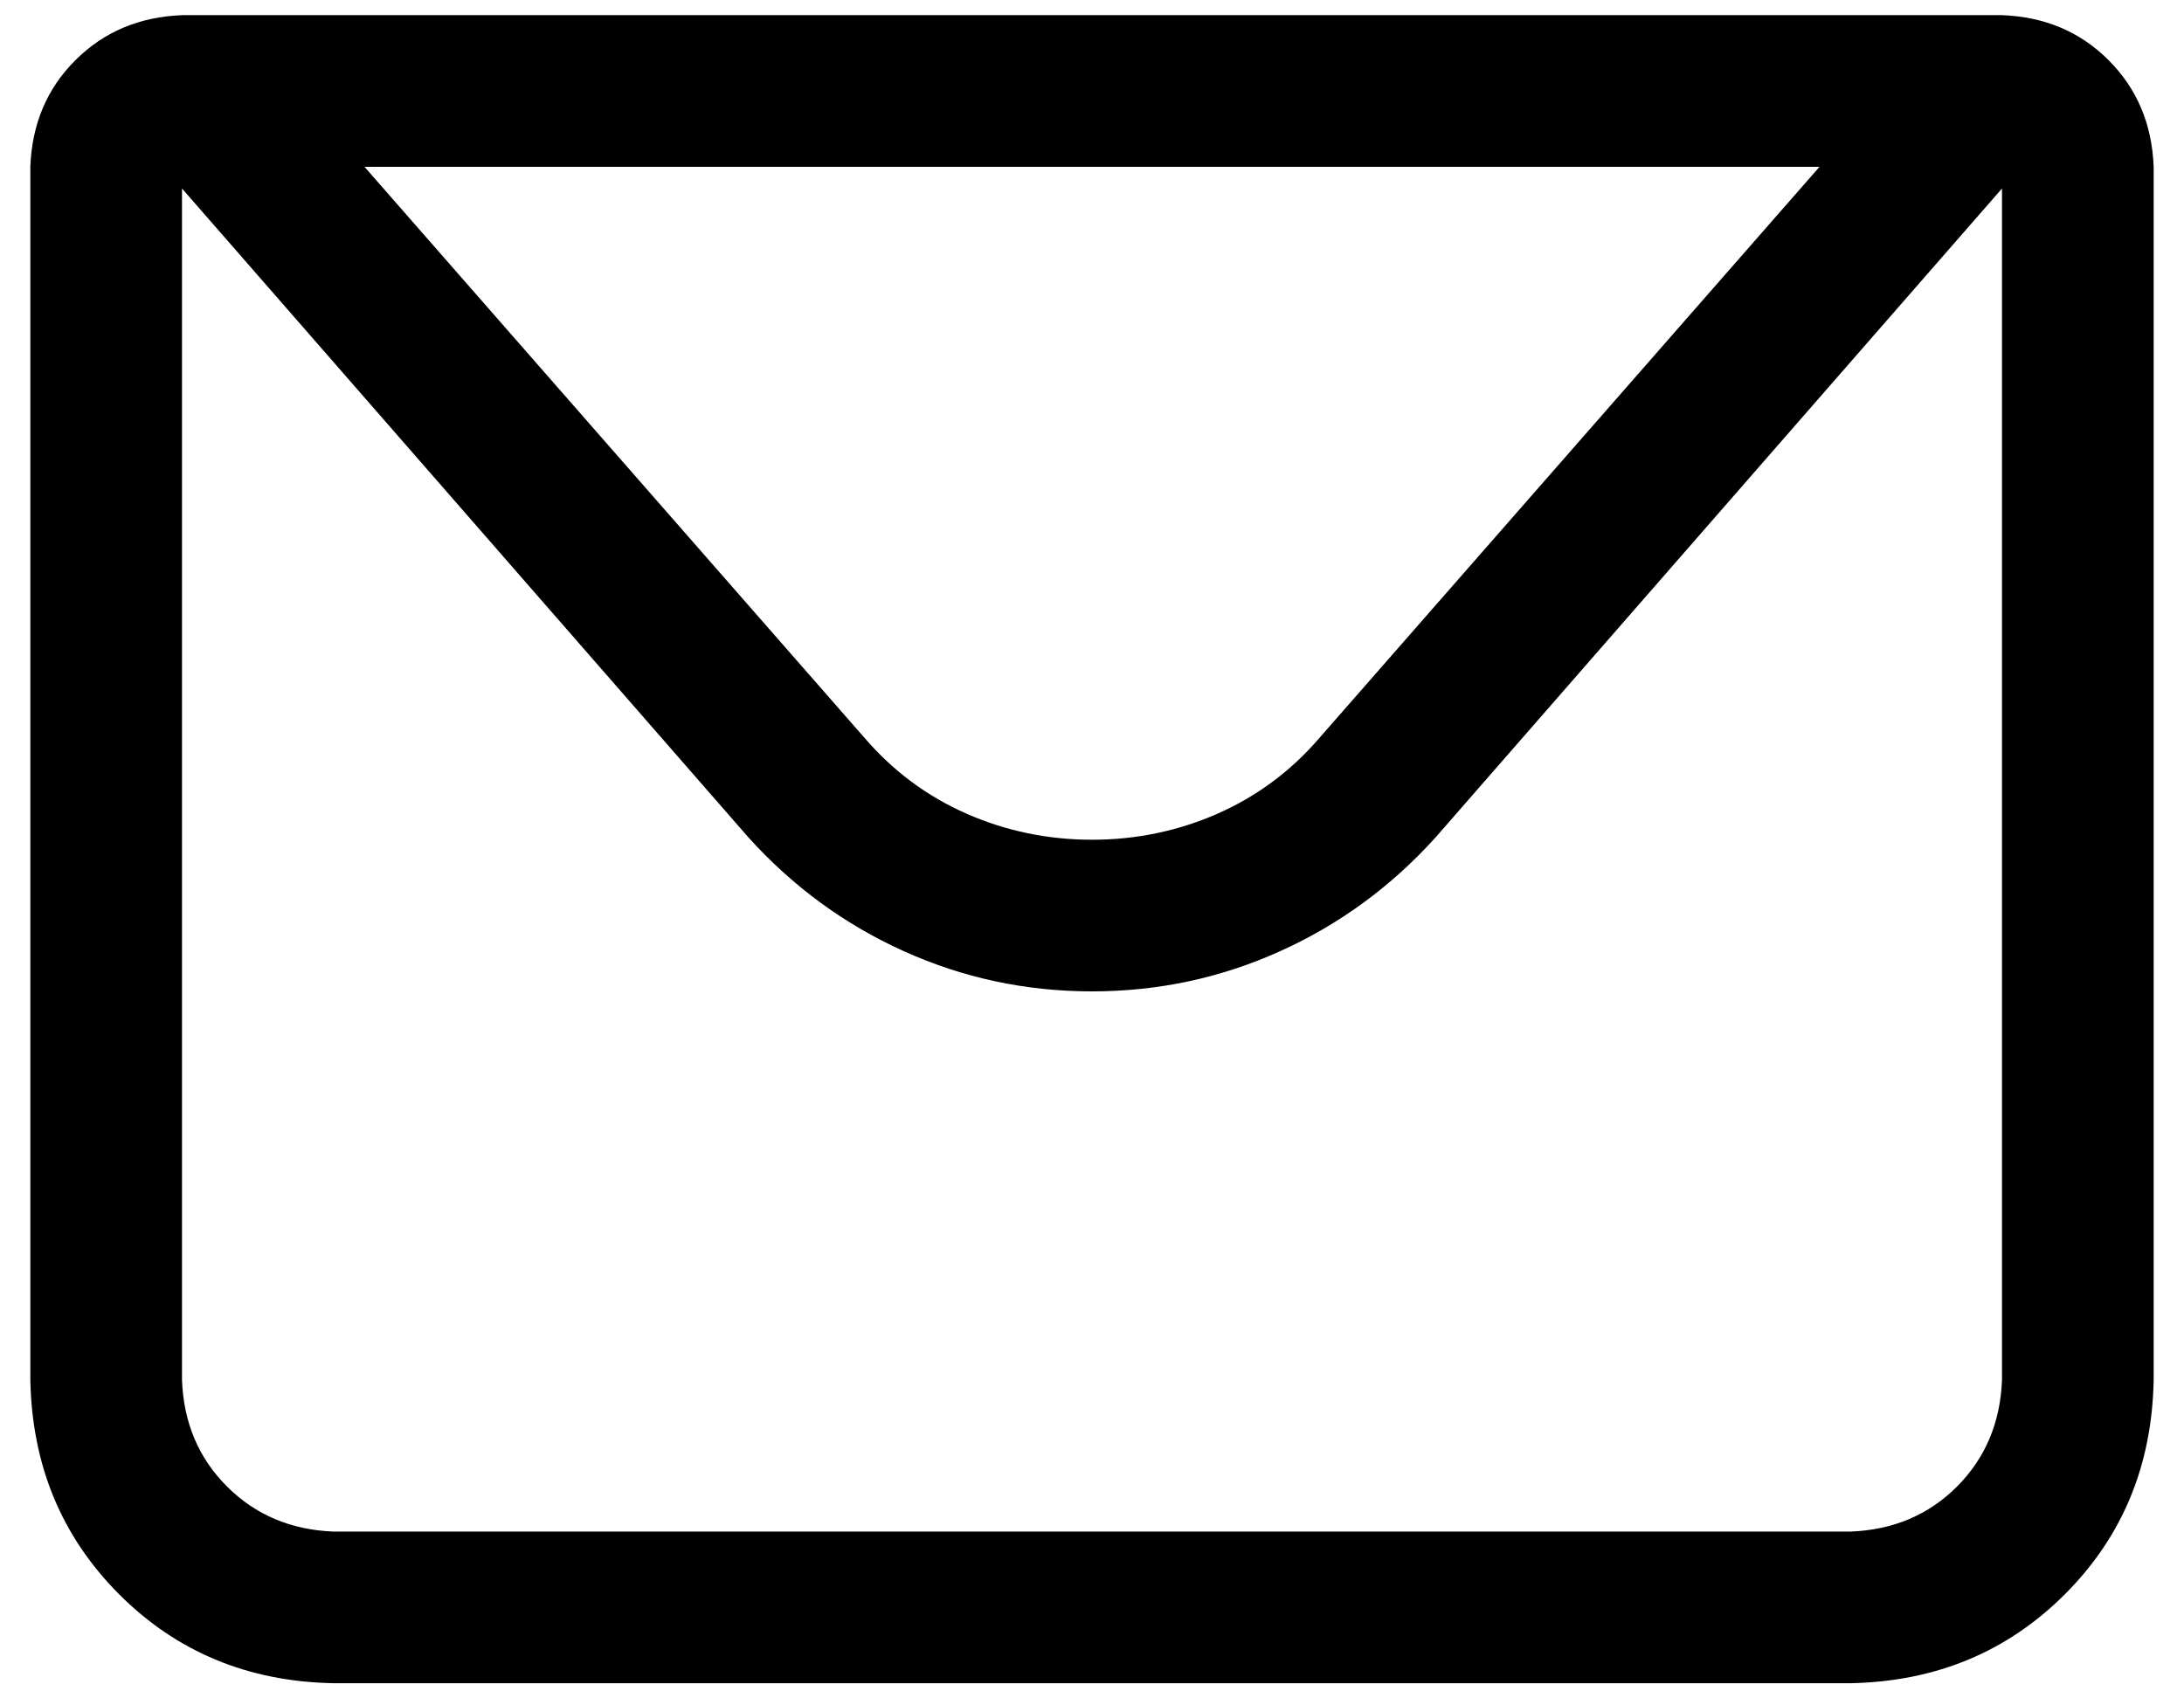 <svg width="36" height="28" viewBox="0 0 36 28" fill="none" xmlns="http://www.w3.org/2000/svg">
<path d="M3 2.75V22.75C3.026 23.453 3.273 24.039 3.743 24.508C4.212 24.976 4.798 25.223 5.5 25.25H30.5C31.203 25.224 31.789 24.977 32.258 24.508C32.726 24.038 32.973 23.453 33 22.75V2.75H3ZM3 0.25H33C33.703 0.276 34.289 0.523 34.758 0.993C35.226 1.462 35.473 2.047 35.5 2.75V22.75C35.474 24.157 34.986 25.335 34.035 26.285C33.084 27.235 31.906 27.723 30.5 27.75H5.5C4.093 27.724 2.915 27.236 1.965 26.285C1.015 25.334 0.527 24.156 0.5 22.75V2.75C0.526 2.047 0.773 1.461 1.242 0.993C1.712 0.524 2.297 0.277 3 0.25ZM33.312 2.75L23.664 13.805C22.935 14.613 22.082 15.238 21.105 15.68C20.128 16.122 19.093 16.344 18 16.344C16.907 16.344 15.872 16.122 14.895 15.68C13.918 15.238 13.065 14.613 12.336 13.805L2.688 2.75H33.312ZM6.008 2.75L14.25 12.164C14.719 12.71 15.279 13.127 15.93 13.414C16.581 13.7 17.271 13.844 18 13.844C18.729 13.844 19.419 13.7 20.07 13.414C20.721 13.127 21.281 12.71 21.75 12.164L29.992 2.75H6.008Z" fill="black"/>
</svg>
